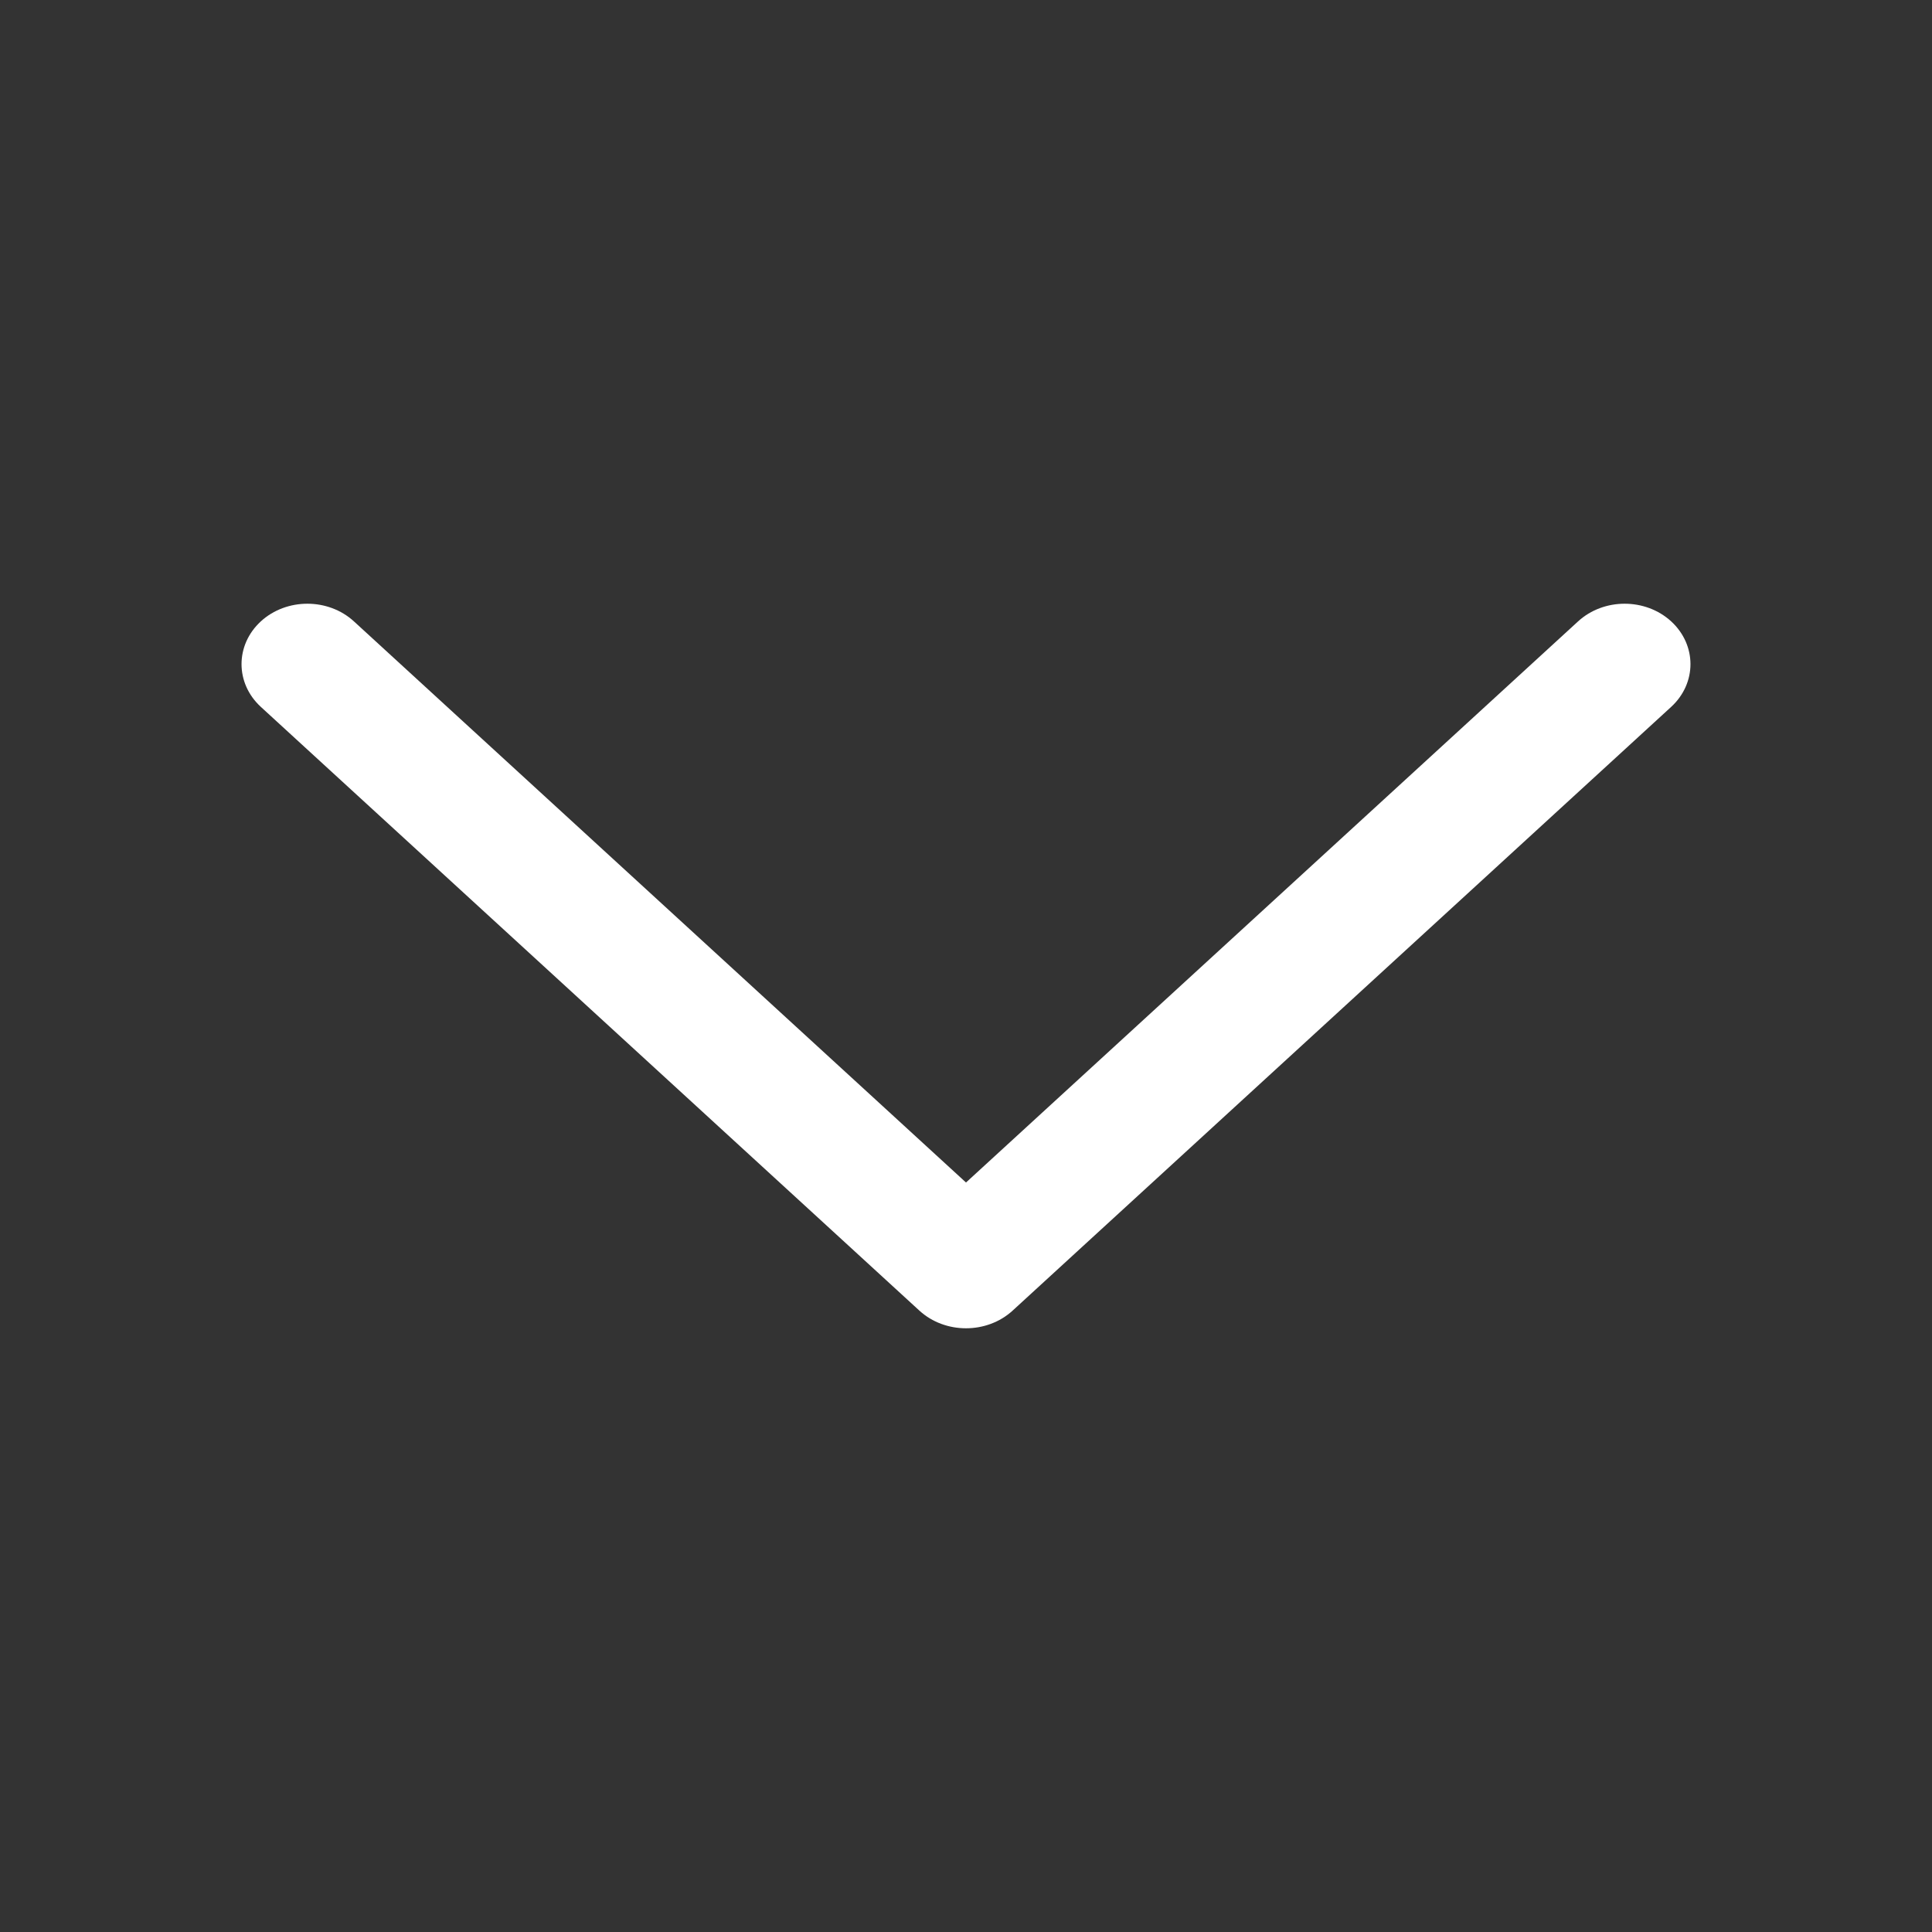 <svg width="16" height="16" viewBox="0 0 16 16" fill="none" xmlns="http://www.w3.org/2000/svg">
<rect x="0" y="0" width="16" height="16" fill="#333333" stroke="none"/>
<path fill-rule="evenodd" clip-rule="evenodd" d="M2.16 5.146C2.373 4.951 2.718 4.951 2.931 5.146L8 9.793L13.069 5.146C13.282 4.951 13.627 4.951 13.84 5.146C14.053 5.342 14.053 5.658 13.84 5.854L8.386 10.854C8.173 11.049 7.827 11.049 7.614 10.854L2.16 5.854C1.947 5.658 1.947 5.342 2.16 5.146Z" fill="white"/>
</svg>
